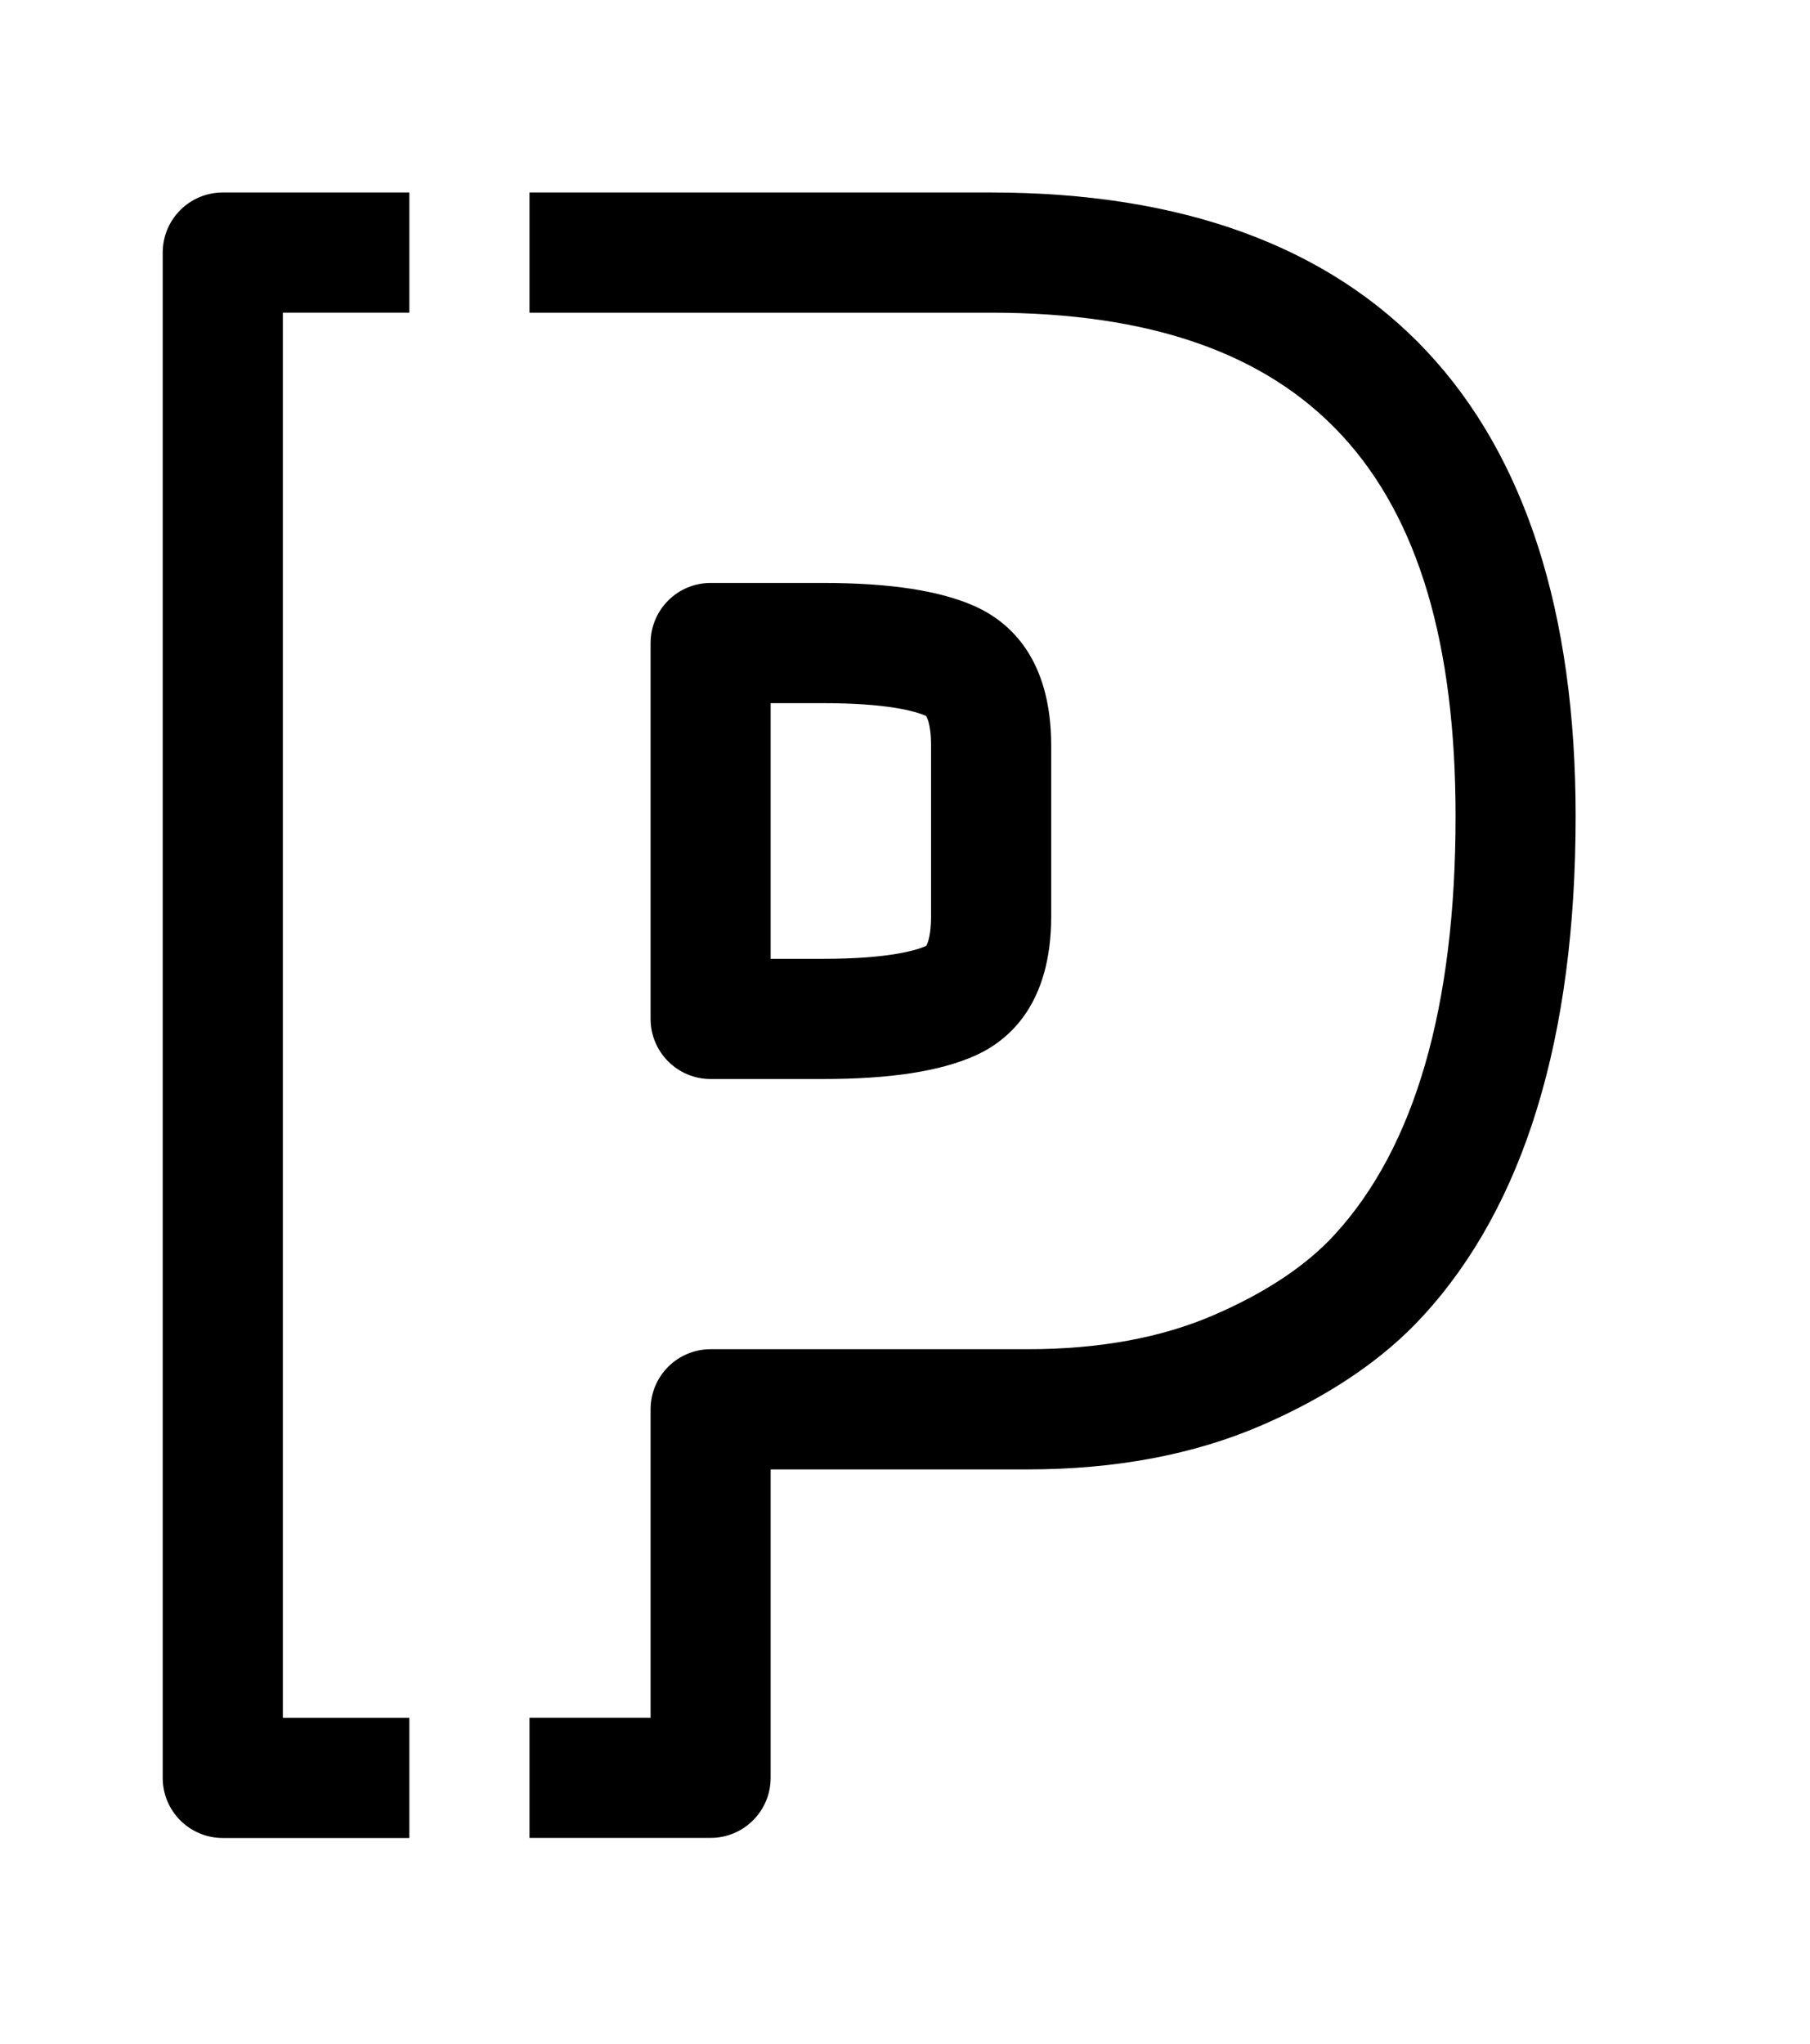 <?xml version="1.0" encoding="utf-8"?>
<!-- Generator: Adobe Illustrator 23.0.1, SVG Export Plug-In . SVG Version: 6.00 Build 0)  -->
<svg version="1.1" id="Lag_1" xmlns="http://www.w3.org/2000/svg" xmlns:xlink="http://www.w3.org/1999/xlink" x="0px" y="0px"
	 viewBox="0 0 210.91 238.05" style="enable-background:new 0 0 210.91 238.05;" xml:space="preserve">
<g>
	<path d="M47.7,200.08H32.96V36.42H47.7v-14H25.96c-3.87,0-7,3.13-7,7v177.66c0,3.87,3.13,7,7,7H47.7V200.08z"/>
	<path d="M115.49,22.42H61.7v14h53.79c36.92,0,54.12,18.64,54.12,58.66c0,22.14-4.73,38.53-14.09,48.72
		c-3.29,3.6-8.03,6.76-14.1,9.38c-6.09,2.64-13.38,3.97-21.66,3.97H82.81c-3.87,0-7,3.13-7,7v35.92H61.7v14h21.1c3.87,0,7-3.13,7-7
		v-35.92h29.95c10.2,0,19.36-1.72,27.22-5.12c7.9-3.41,14.25-7.72,18.87-12.78c11.78-12.84,17.76-32.41,17.76-58.17
		C183.61,47.55,160.06,22.42,115.49,22.42z"/>
	<path d="M82.81,125.68h13.07c7.88,0,13.7-0.9,17.83-2.76c4.01-1.83,8.78-6.11,8.78-16.18V86.84c0-10.07-4.78-14.35-8.81-16.19
		c-4.1-1.85-9.93-2.75-17.81-2.75H82.81c-3.87,0-7,3.13-7,7v43.78C75.81,122.54,78.94,125.68,82.81,125.68z M89.81,81.9h6.07
		c7.57,0,10.8,0.95,12.02,1.48c0.01,0.01,0.59,0.75,0.59,3.45v19.91c0,2.66-0.57,3.42-0.56,3.43c-1.25,0.56-4.49,1.51-12.06,1.51
		h-6.07V81.9z"/>
</g>
</svg>
